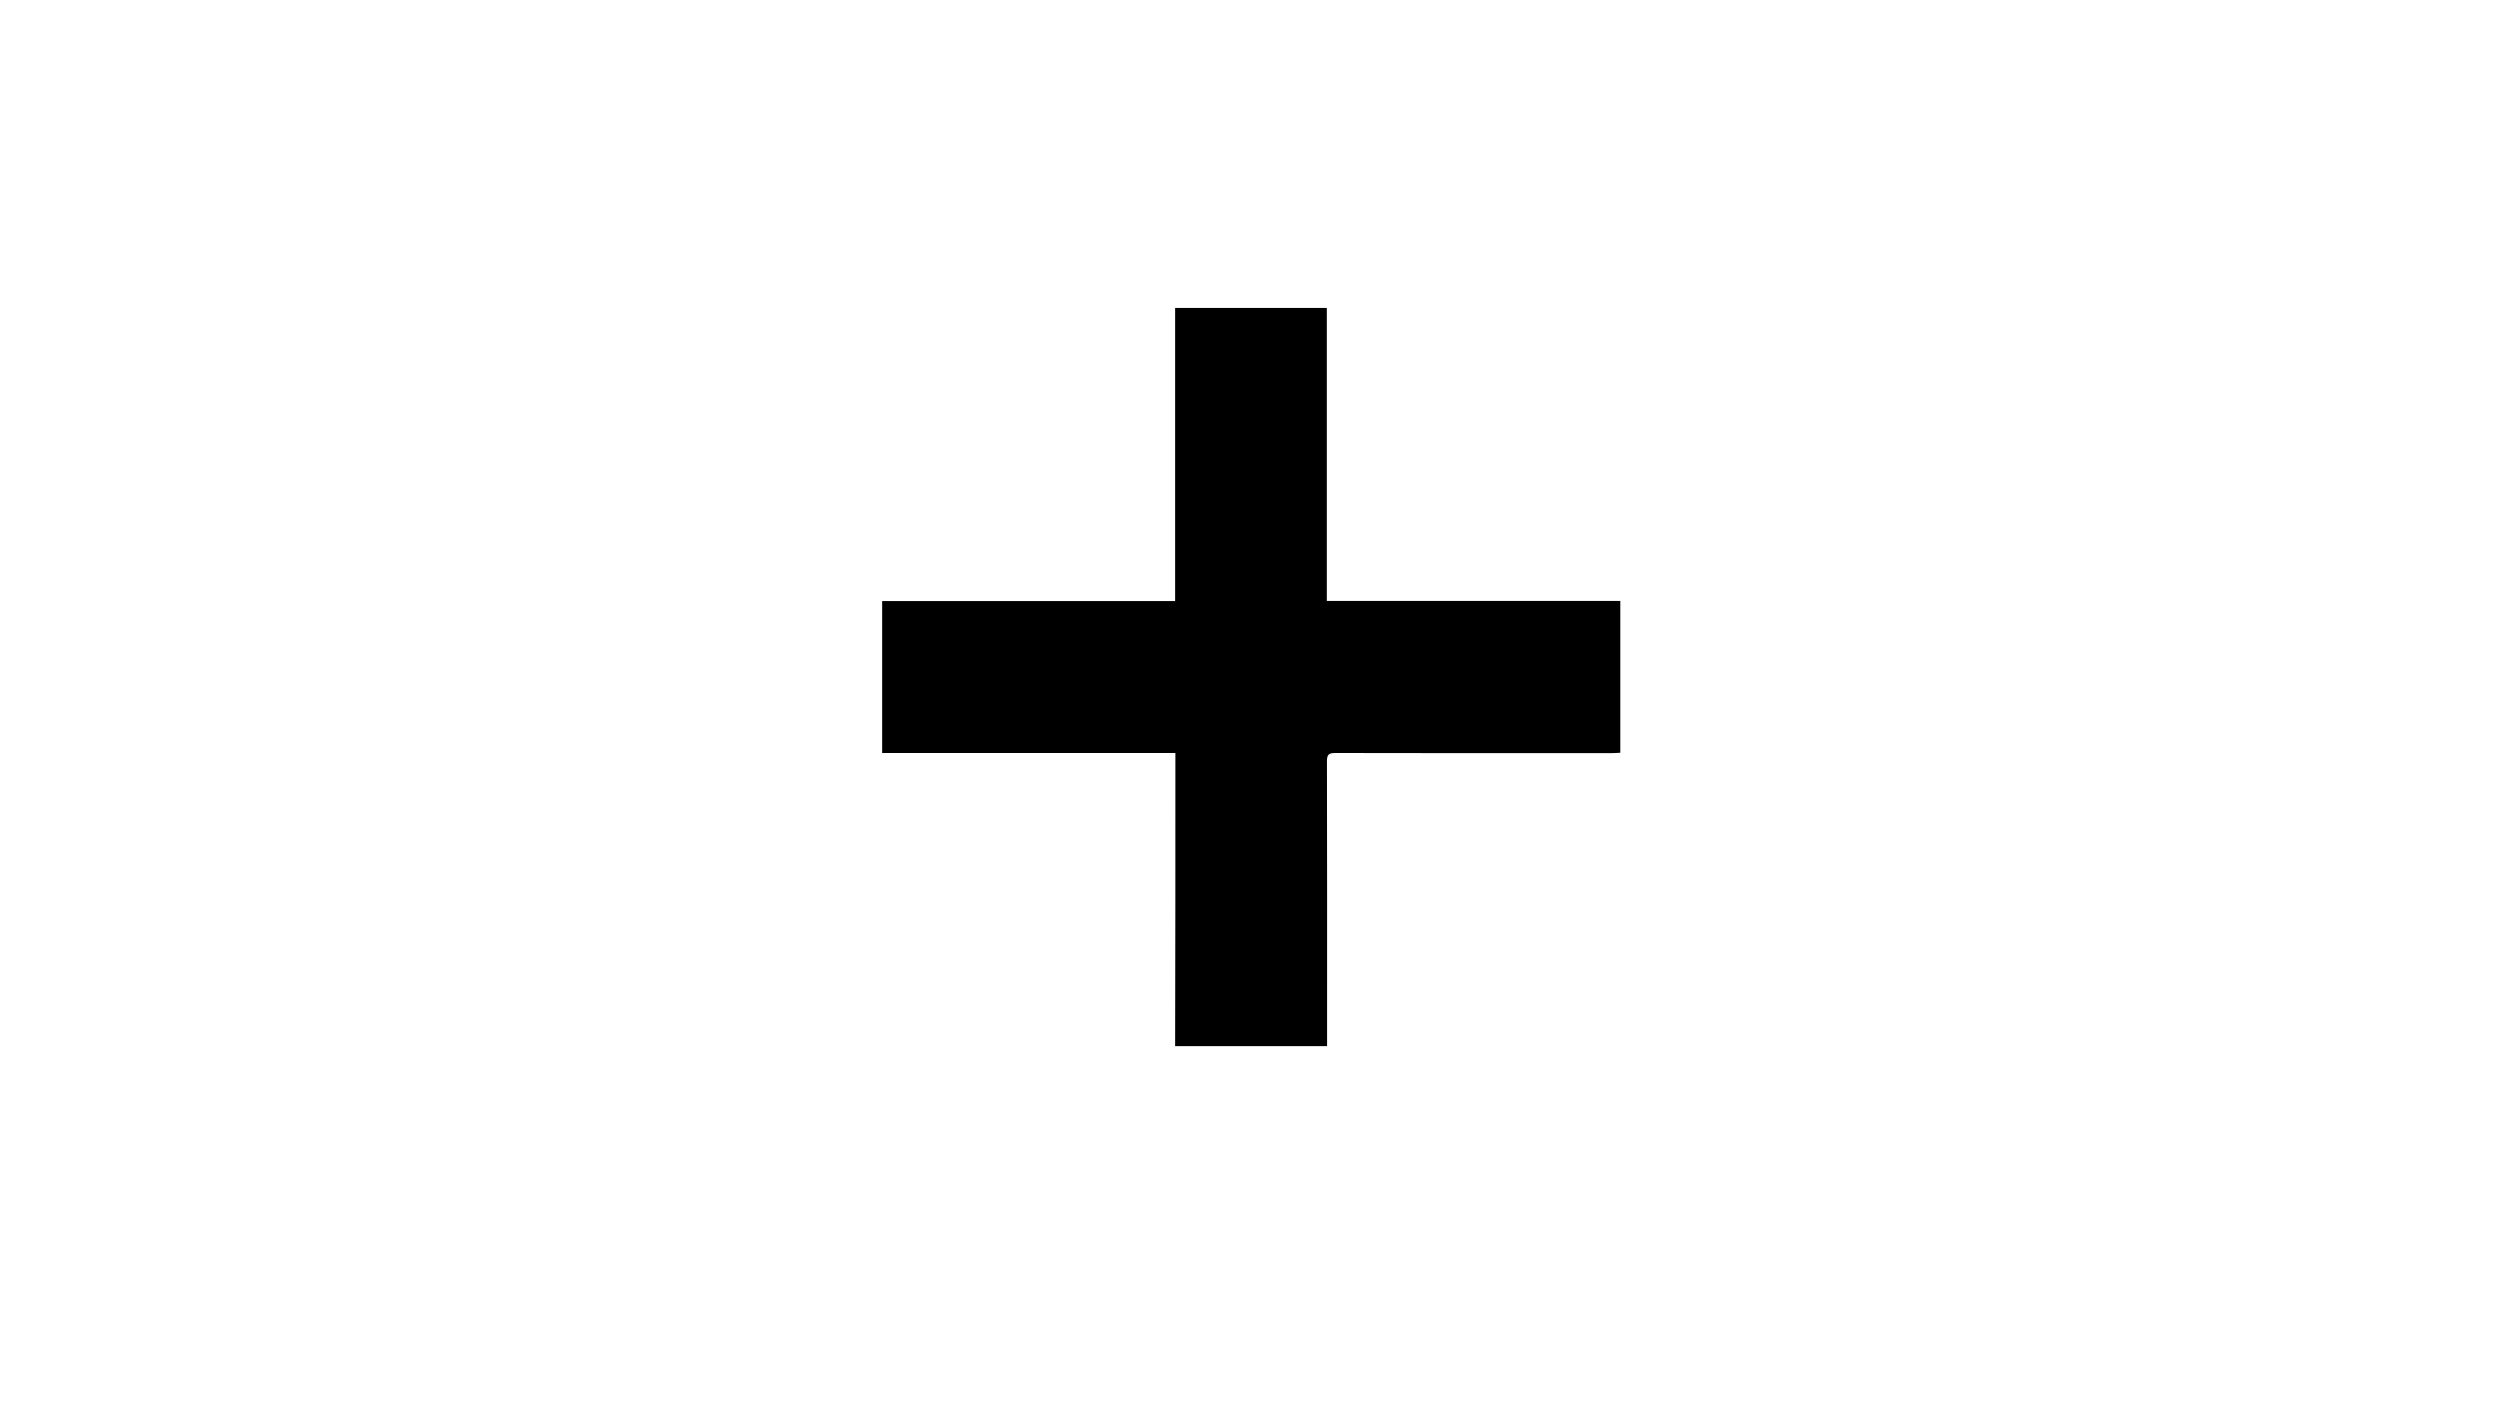 <?xml version="1.0" encoding="utf-8"?>
<!-- Generator: Adobe Illustrator 21.1.0, SVG Export Plug-In . SVG Version: 6.00 Build 0)  -->
<svg version="1.1" id="Layer_1" xmlns="http://www.w3.org/2000/svg" xmlns:xlink="http://www.w3.org/1999/xlink" x="0px" y="0px"
	 viewBox="0 0 1920 1080" style="enable-background:new 0 0 1920 1080;" xml:space="preserve">
<g>
	<g>
		<path d="M902.7,578.3c-75.6,0-150.2,0-225.2,0c0-39,0-77.6,0-116.7c75,0,149.7,0,225,0c0-75.3,0-150.1,0-225.1
			c39,0,77.5,0,116.5,0c0,74.8,0,149.5,0,225c75.5,0,150.3,0,225.4,0c0,39.2,0,77.6,0,116.6c-2.2,0.1-4.3,0.3-6.4,0.3
			c-70.8,0-141.7,0.1-212.5-0.1c-5,0-6.4,1.2-6.4,6.3c0.2,70.7,0.1,141.3,0.1,212c0,2.1,0,4.3,0,6.8c-39,0-77.5,0-116.7,0
			C902.7,728.6,902.7,653.8,902.7,578.3z"/>
	</g>
</g>
</svg>
